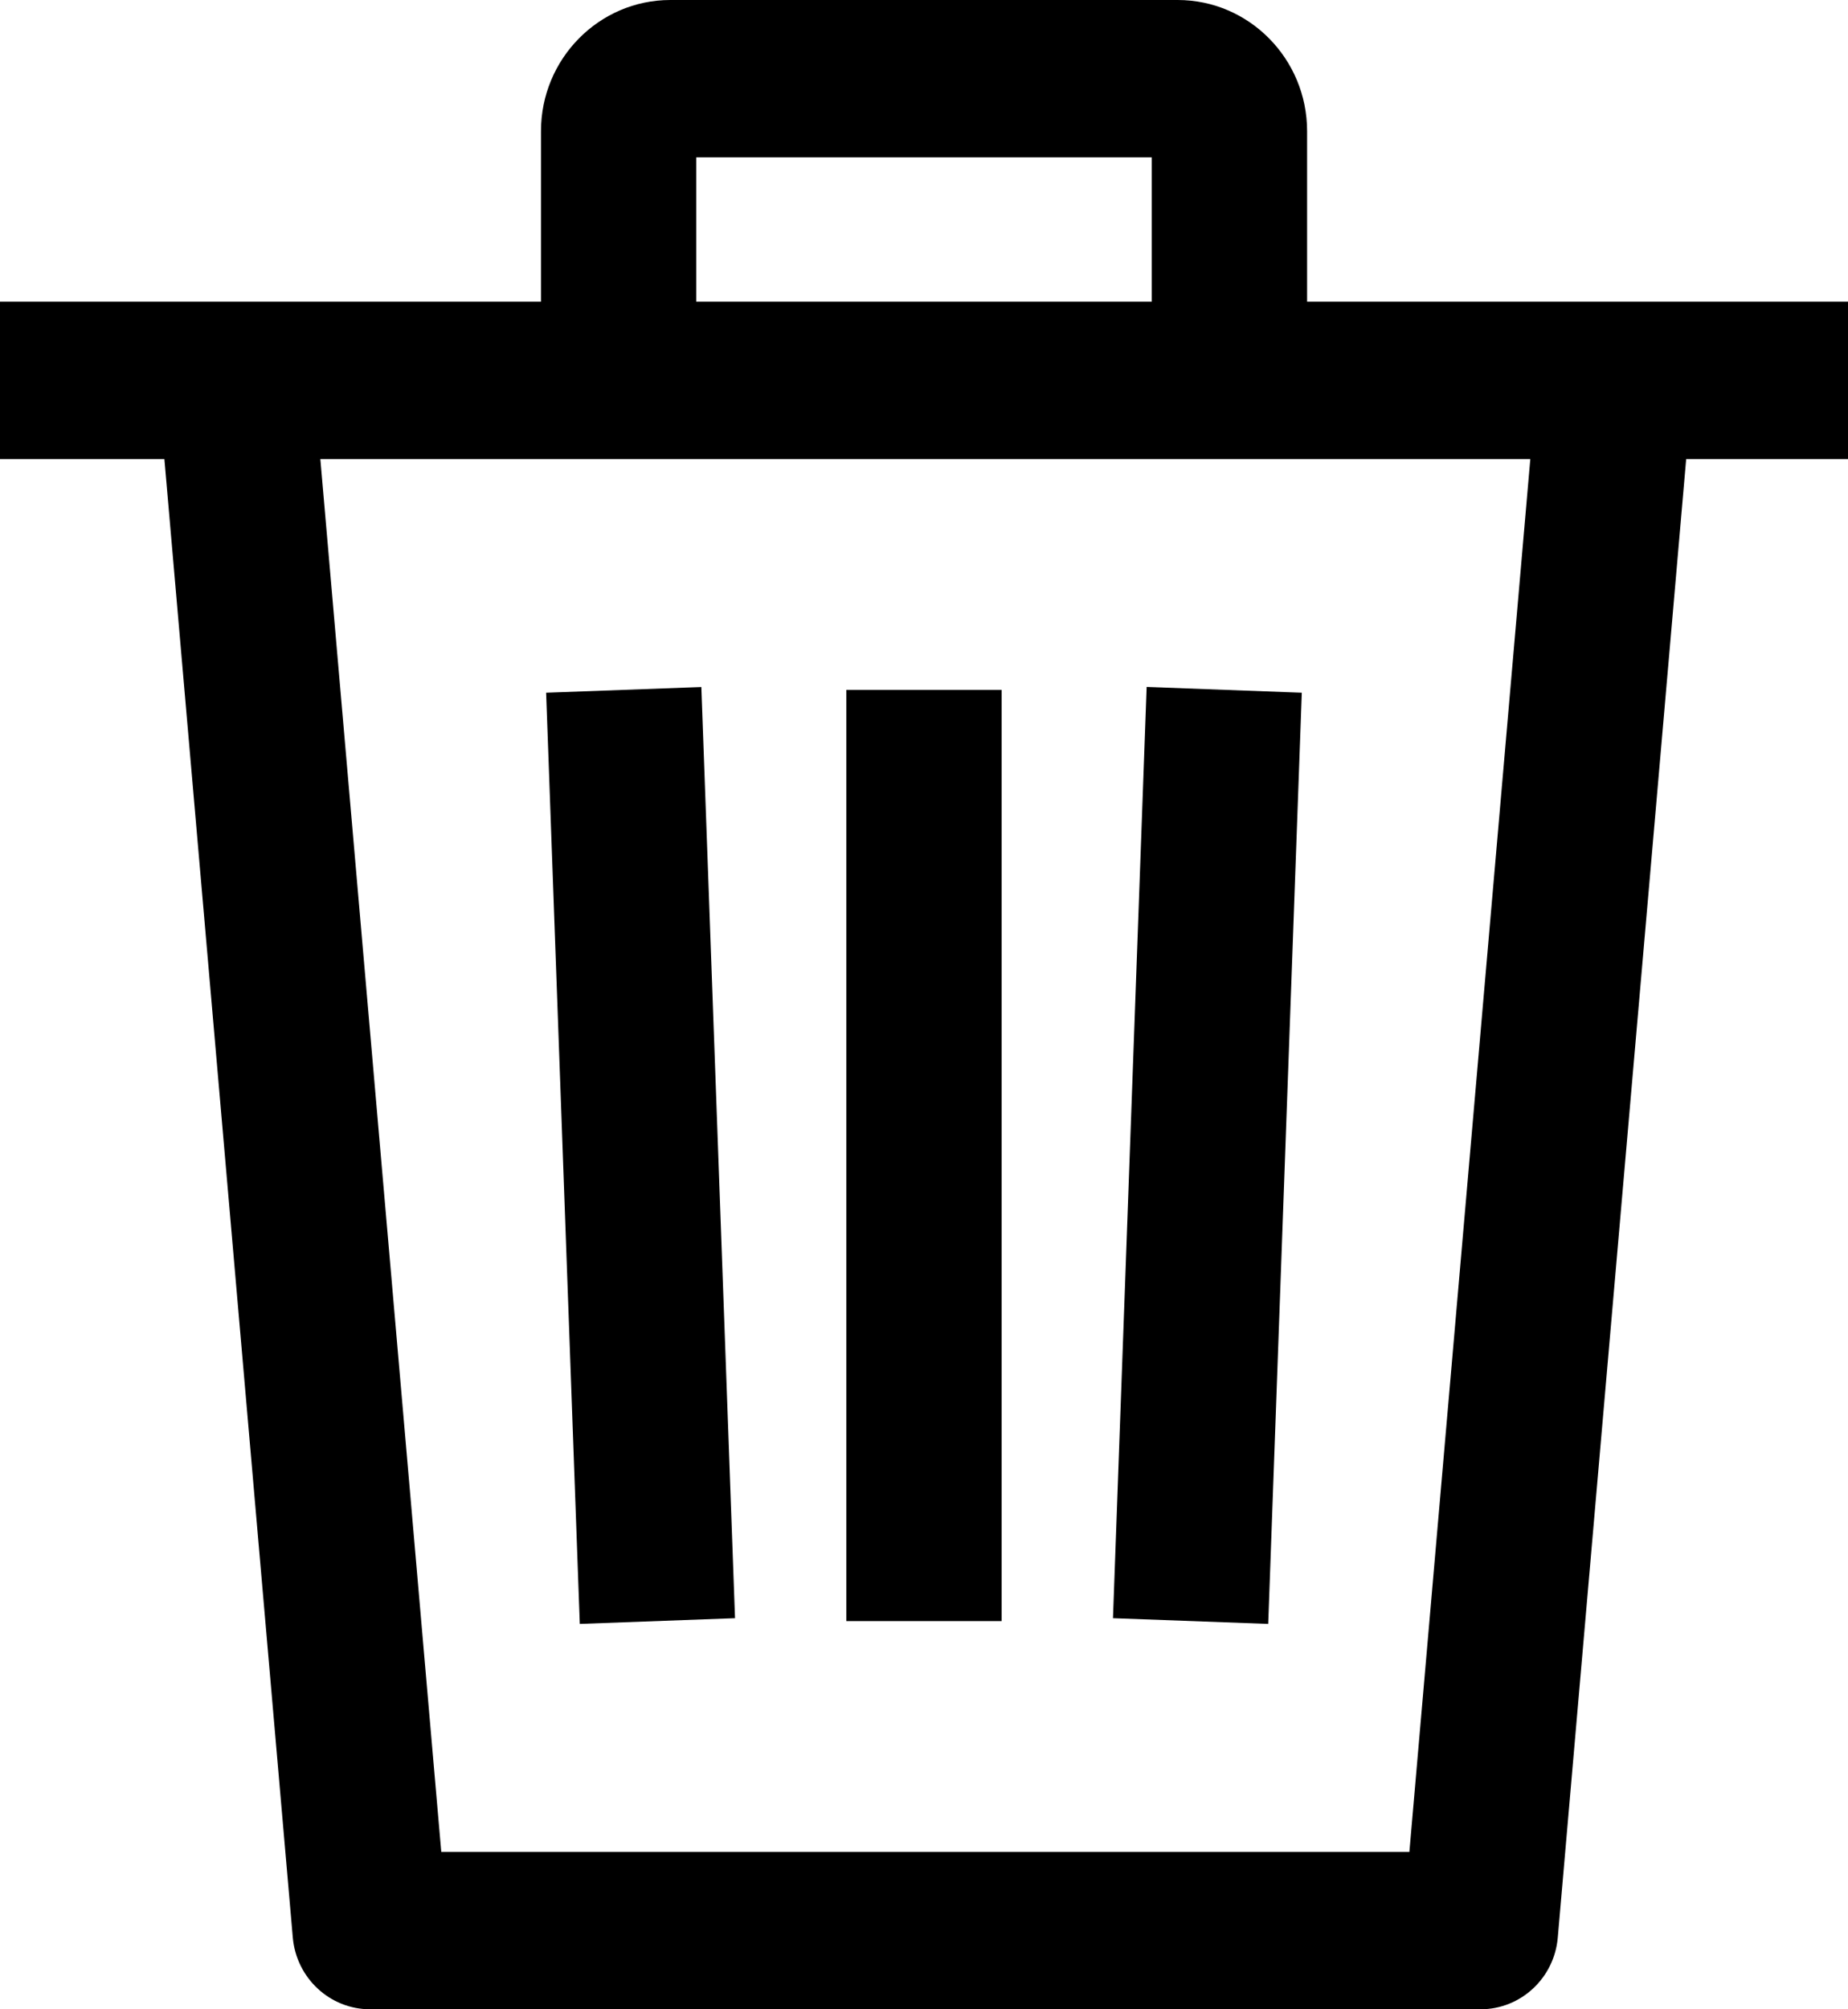 <svg width="23" height="25" viewBox="0 0 23 25" fill="none" xmlns="http://www.w3.org/2000/svg">
<path d="M6.797 8.619L8.729 8.548L9.148 20.134L7.216 20.205L6.797 8.619Z" fill="black"/>
<path d="M10.533 8.584H12.466V20.17H10.533V8.584Z" fill="black"/>
<path d="M13.852 20.134L14.271 8.547L16.202 8.619L15.784 20.205L13.852 20.134Z" fill="black"/>
<path d="M23 3.753V5.712H20.986L19.388 24.107C19.345 24.612 18.927 25 18.426 25H4.607C4.106 25 3.688 24.612 3.644 24.106L2.046 5.712H0V3.753H23ZM5.492 23.042H17.541L19.046 5.712H3.987L5.492 23.042Z" fill="black"/>
<path d="M8.343 0H14.657C15.545 0 16.268 0.732 16.268 1.632V4.732H14.335V1.958H8.665V4.732H6.733V1.632C6.733 0.732 7.455 0 8.343 0Z" fill="black"/>
</svg>
